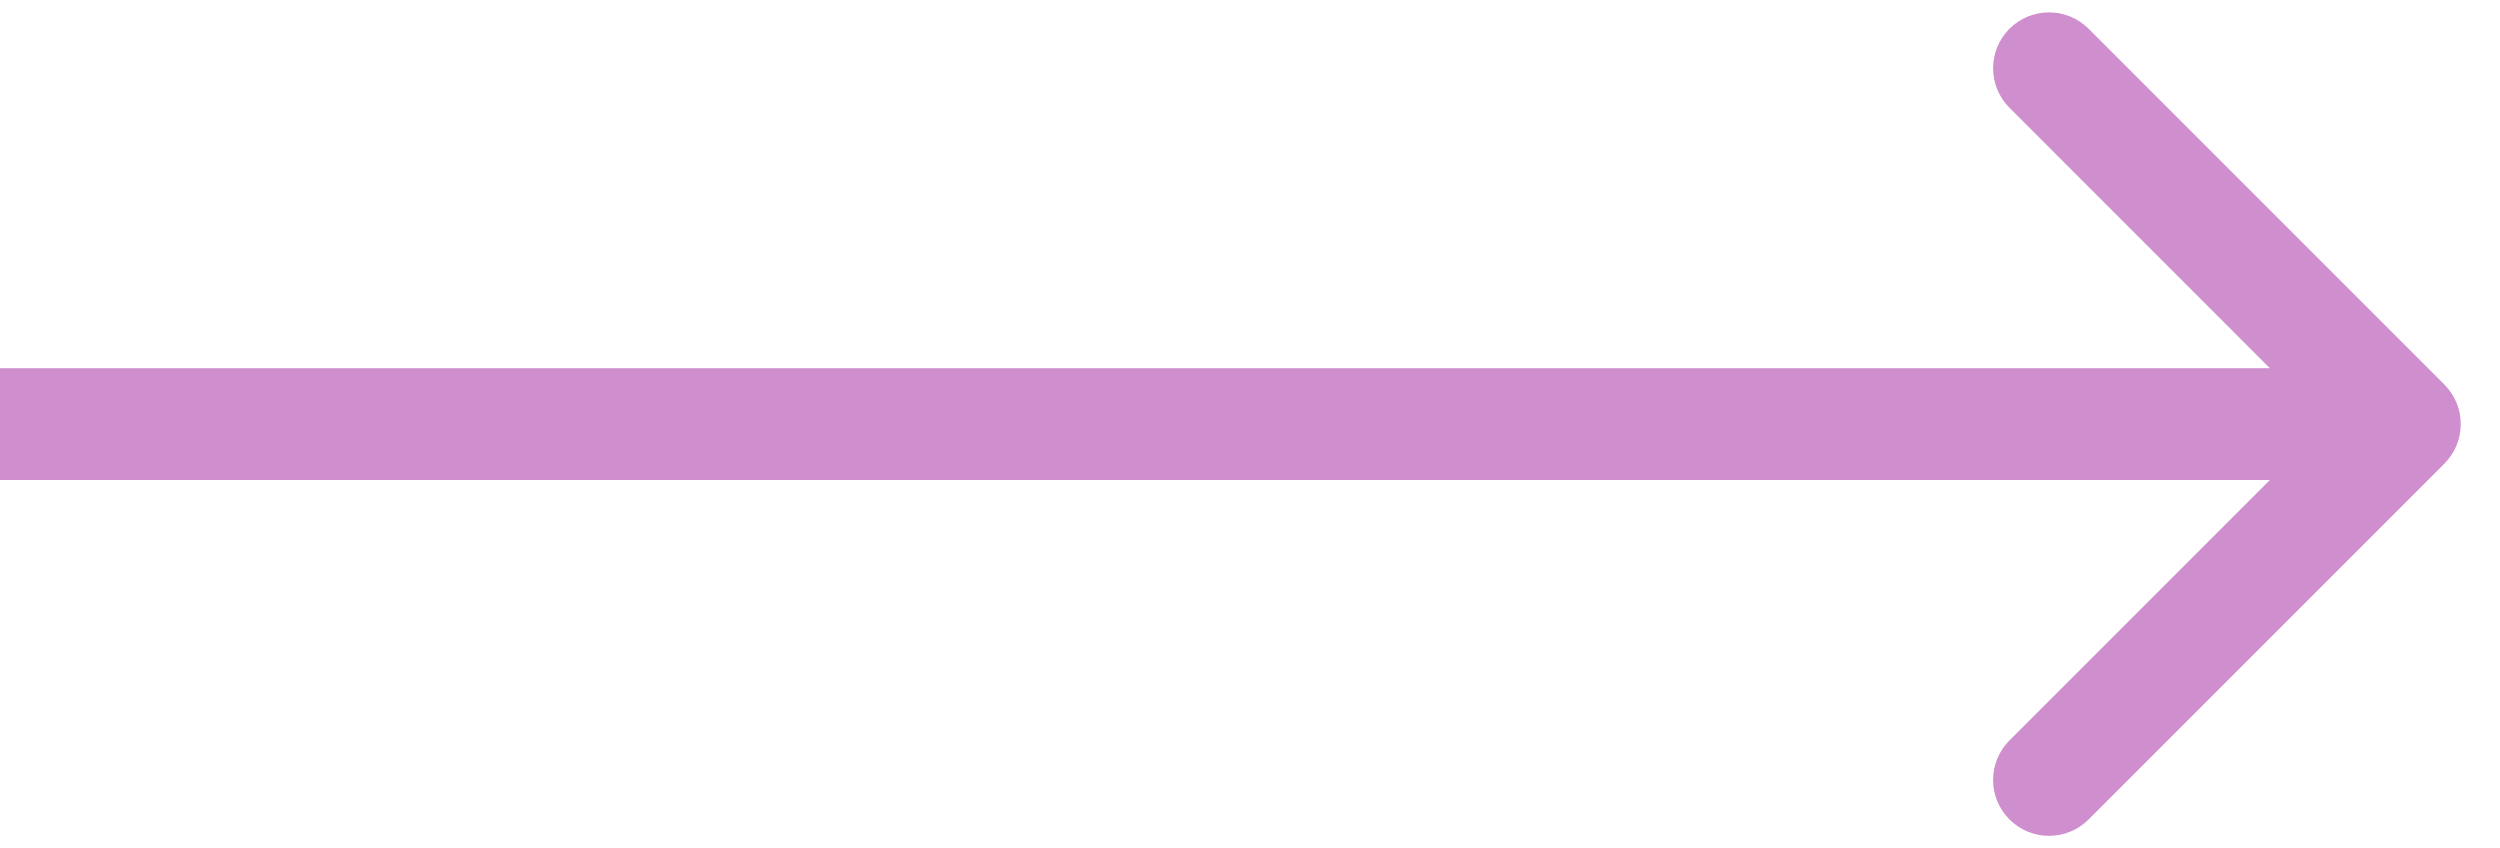 <svg width="56" height="19" viewBox="0 0 56 19" fill="none" xmlns="http://www.w3.org/2000/svg">
<path d="M54.754 10.386C55.243 9.896 55.243 9.104 54.754 8.614L46.784 0.644C46.295 0.155 45.502 0.155 45.013 0.644C44.523 1.133 44.523 1.926 45.013 2.415L52.097 9.5L45.013 16.585C44.523 17.074 44.523 17.867 45.013 18.356C45.502 18.845 46.295 18.845 46.784 18.356L54.754 10.386ZM0 10.752H53.868V8.248H0V10.752Z" fill="#CF8ECE"/>
</svg>
